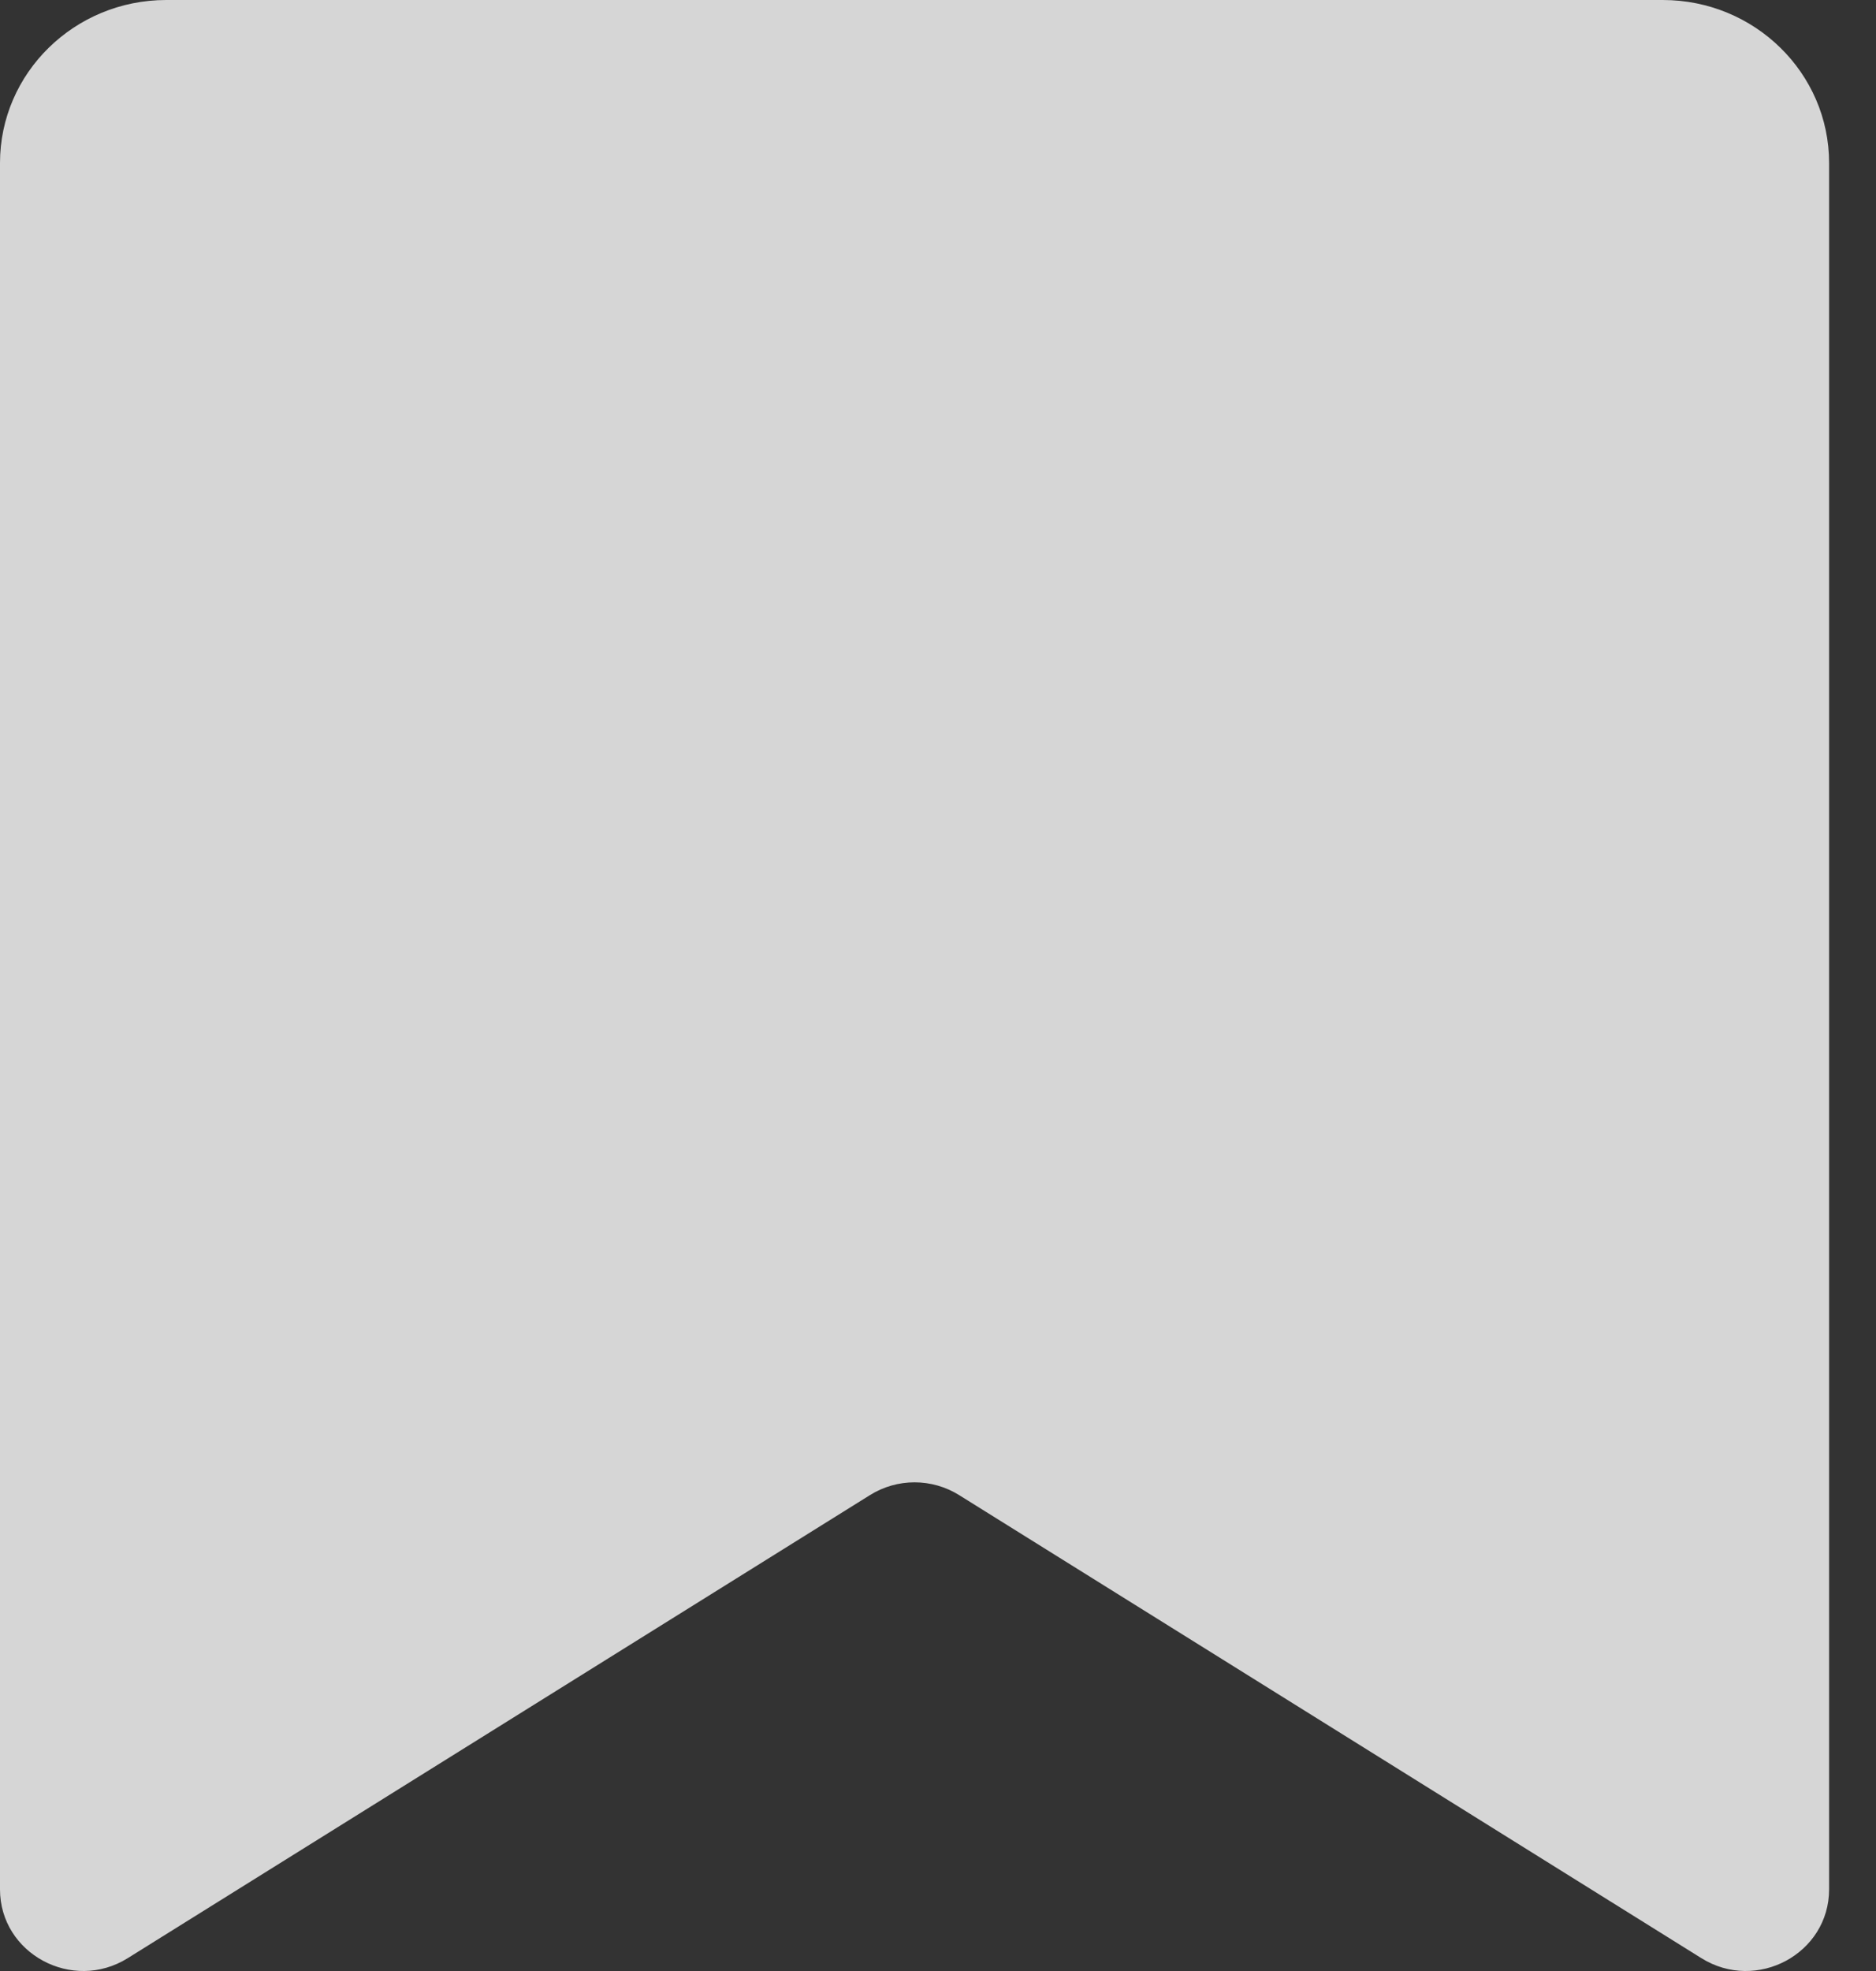 <svg width="20" height="21" viewBox="0 0 20 21" fill="none" xmlns="http://www.w3.org/2000/svg">
<rect x="0" y="0" width="20" height="21" fill="#333333" stroke="none"/>
<path d="M-6.10352e-05 1.737C-6.10352e-05 0.778 0.794 0 1.773 0H17.727C18.706 0 19.5 0.778 19.5 1.737V20.13C19.5 20.815 18.728 21.231 18.138 20.863L10.226 15.93C9.935 15.748 9.564 15.748 9.274 15.93L1.362 20.863C0.772 21.231 -6.10352e-05 20.815 -6.10352e-05 20.13V1.737Z" fill="white" fill-opacity="0.8"/>
</svg>
